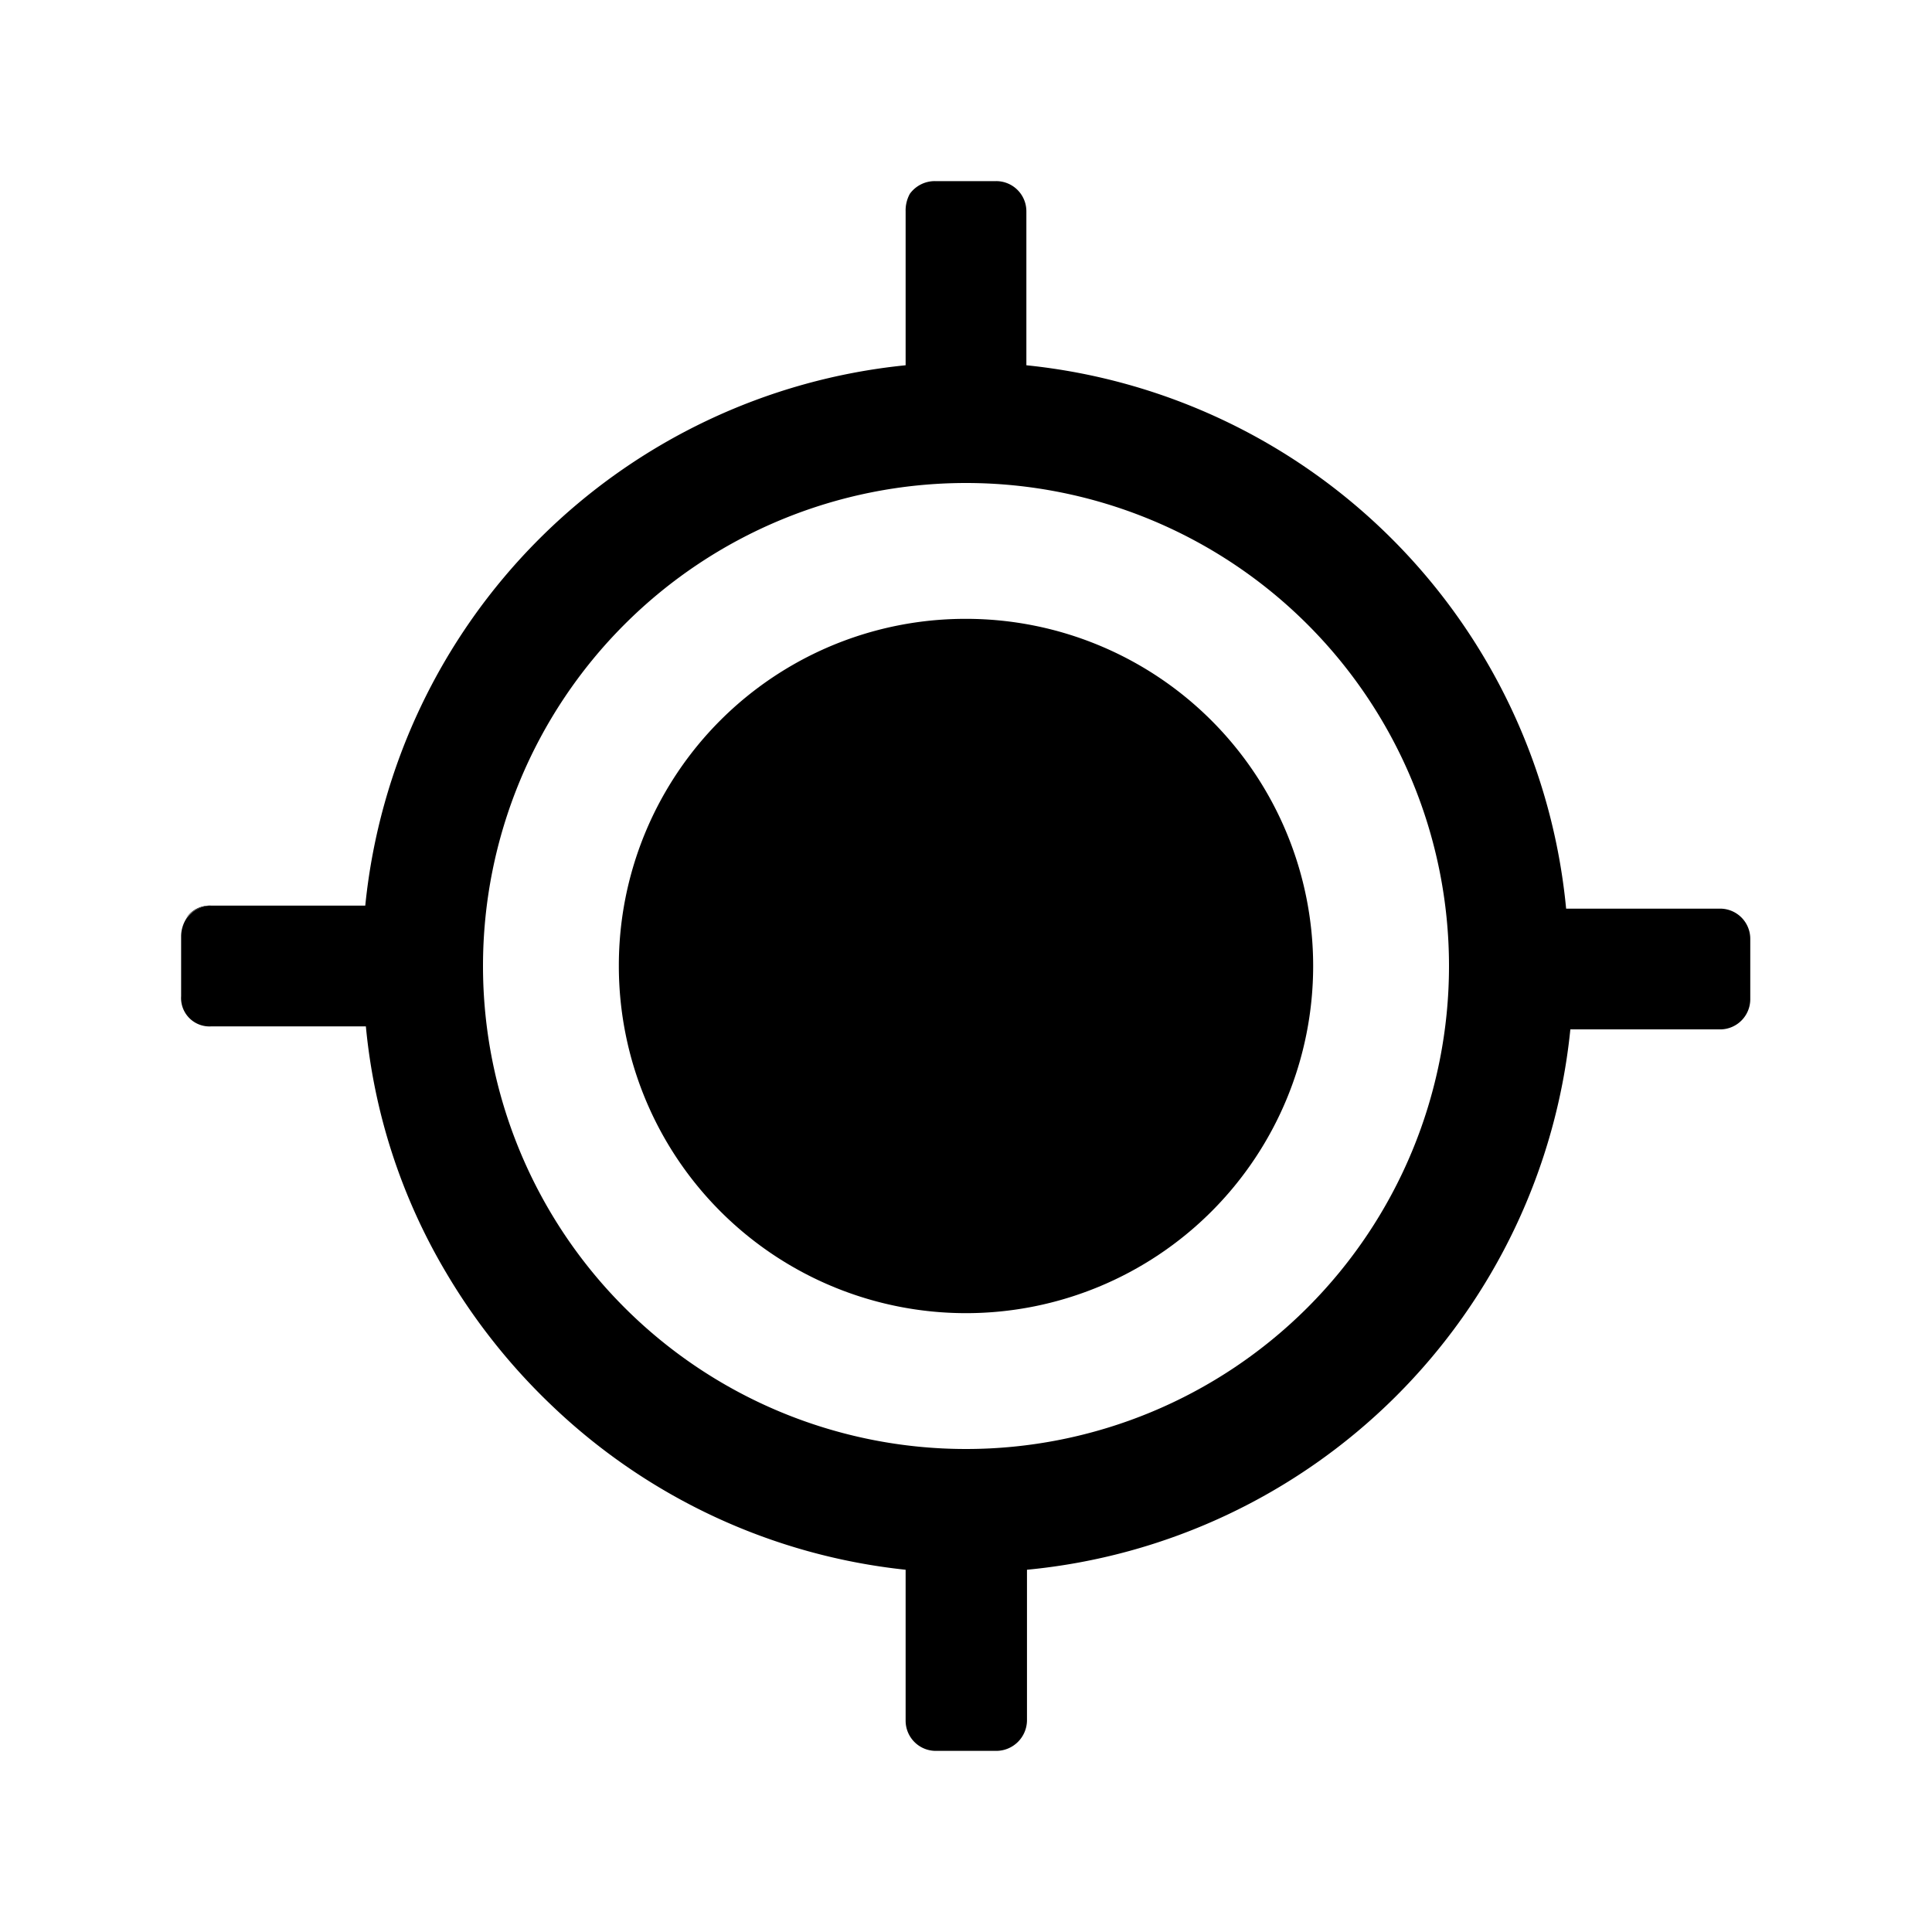<svg xmlns="http://www.w3.org/2000/svg" width="32px" height="32px" viewBox="0 0 32 32">
    <path d="M3.5,15h0a.47.47,0,0,0-.42.21A.54.54,0,0,1,3.5,15Z"/>
    <path d="M15,6.05h0a10,10,0,0,0-7.15,4.16A10,10,0,0,1,15,6.05Z"/>
    <path
        d="M15,26V28.5a.5.5,0,0,0,.51.5h1a.51.51,0,0,0,.5-.5V26a10,10,0,0,0,9-8.95H28.5a.5.5,0,0,0,.49-.5v-1a.5.5,0,0,0-.49-.5H25.94A10,10,0,0,0,17,6.05V3.5a.5.5,0,0,0-.51-.5h-1a.51.51,0,0,0-.42.21A.57.57,0,0,0,15,3.5V6.05h0A10,10,0,0,0,6.05,15H3.5a.51.51,0,0,0-.41.21A.55.55,0,0,0,3,15.5v1A.47.47,0,0,0,3.5,17H6.06a9.78,9.78,0,0,0,1.33,4.08,10.19,10.19,0,0,0,1.76,2.21A10,10,0,0,0,15,26ZM8,16a8,8,0,1,1,8,8A8,8,0,0,1,8,16Z"/>
    <path d="M10.25,16A5.75,5.75,0,1,0,16,10.25,5.74,5.74,0,0,0,10.25,16Z"/>
</svg>
